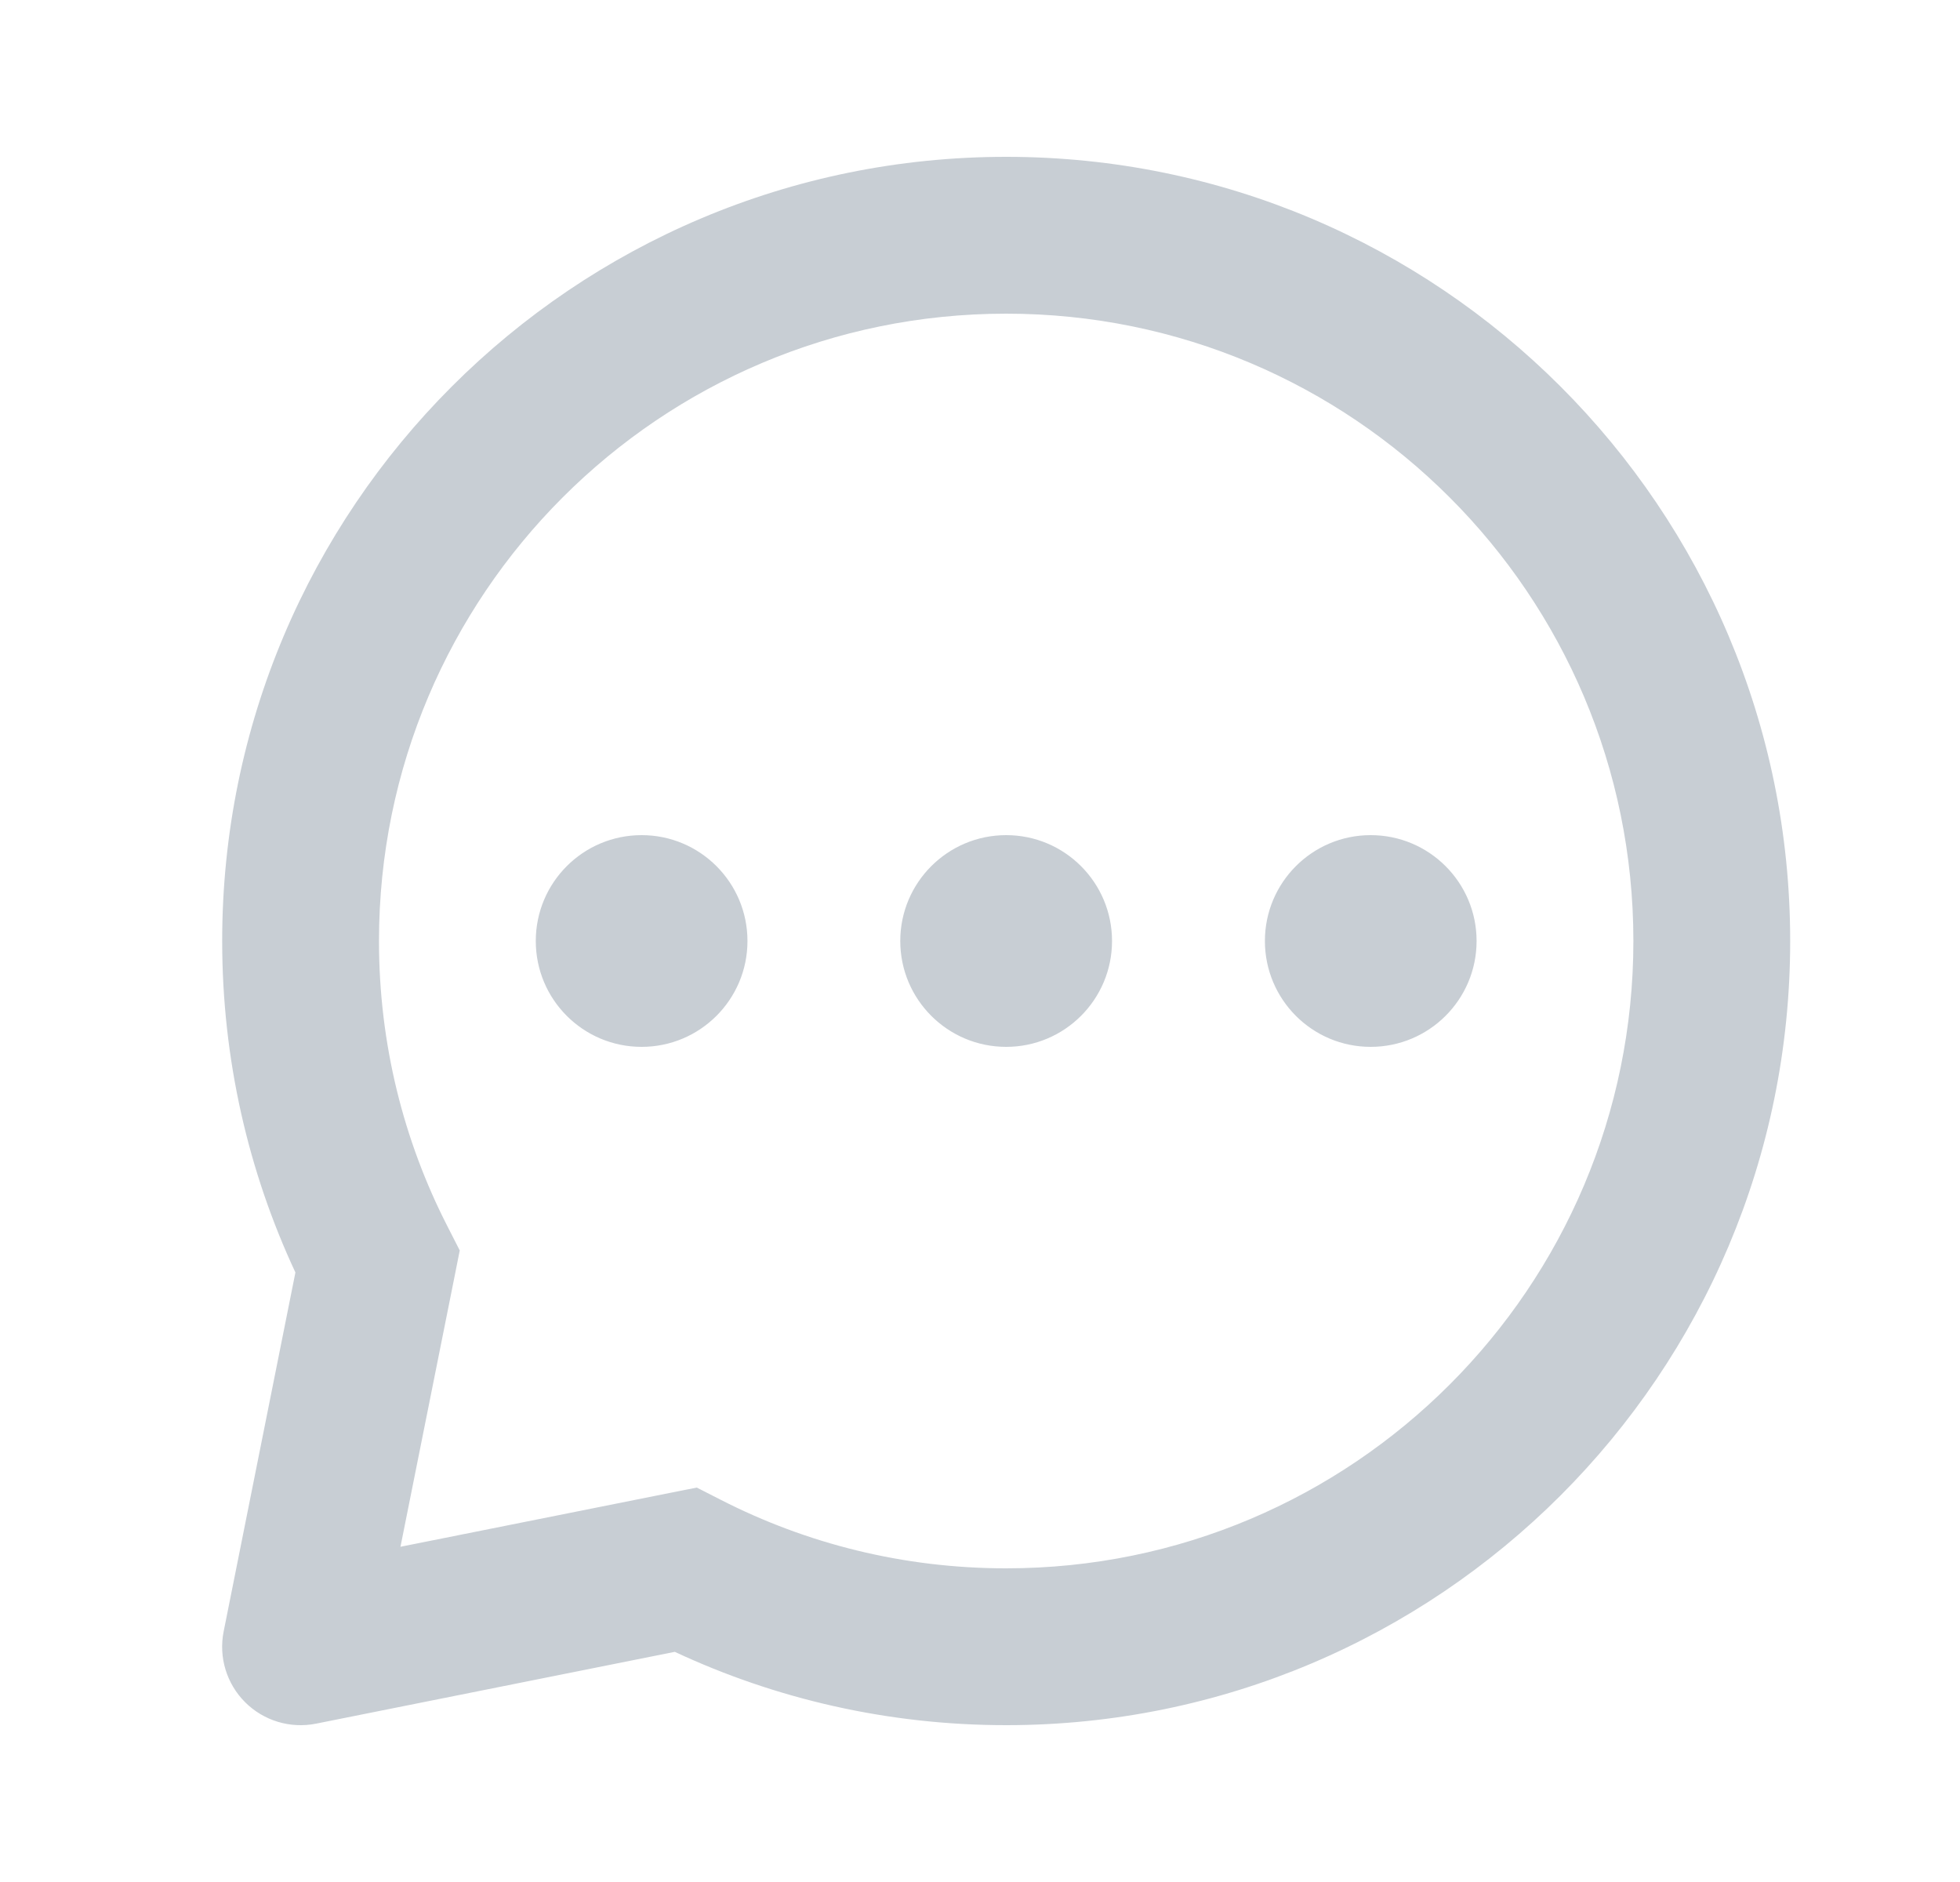 <svg width="25" height="24" viewBox="0 0 25 24" fill="none" xmlns="http://www.w3.org/2000/svg">
<path fill-rule="evenodd" clip-rule="evenodd" d="M4.834 12C4.834 7.582 8.415 4 12.834 4C17.252 4 20.834 7.582 20.834 12C20.834 16.418 17.252 20 12.834 20C11.522 20 10.287 19.685 9.197 19.128L8.887 18.97L8.546 19.038L5.108 19.725L5.796 16.288L5.864 15.946L5.706 15.636C5.148 14.546 4.834 13.311 4.834 12ZM12.834 2C7.311 2 2.834 6.477 2.834 12C2.834 13.509 3.168 14.942 3.768 16.227L2.853 20.804C2.787 21.132 2.89 21.471 3.126 21.707C3.363 21.944 3.702 22.046 4.03 21.981L8.607 21.065C9.892 21.665 11.325 22 12.834 22C18.356 22 22.834 17.523 22.834 12C22.834 6.477 18.356 2 12.834 2ZM8.184 13.35C8.929 13.35 9.534 12.746 9.534 12C9.534 11.254 8.929 10.65 8.184 10.65C7.438 10.65 6.834 11.254 6.834 12C6.834 12.746 7.438 13.35 8.184 13.35ZM12.834 13.35C13.579 13.35 14.184 12.746 14.184 12C14.184 11.254 13.579 10.65 12.834 10.65C12.088 10.65 11.483 11.254 11.483 12C11.483 12.746 12.088 13.35 12.834 13.35ZM18.834 12C18.834 12.746 18.229 13.35 17.483 13.35C16.738 13.35 16.134 12.746 16.134 12C16.134 11.254 16.738 10.65 17.483 10.65C18.229 10.65 18.834 11.254 18.834 12Z" fill="#C8CED4"/>
</svg>
